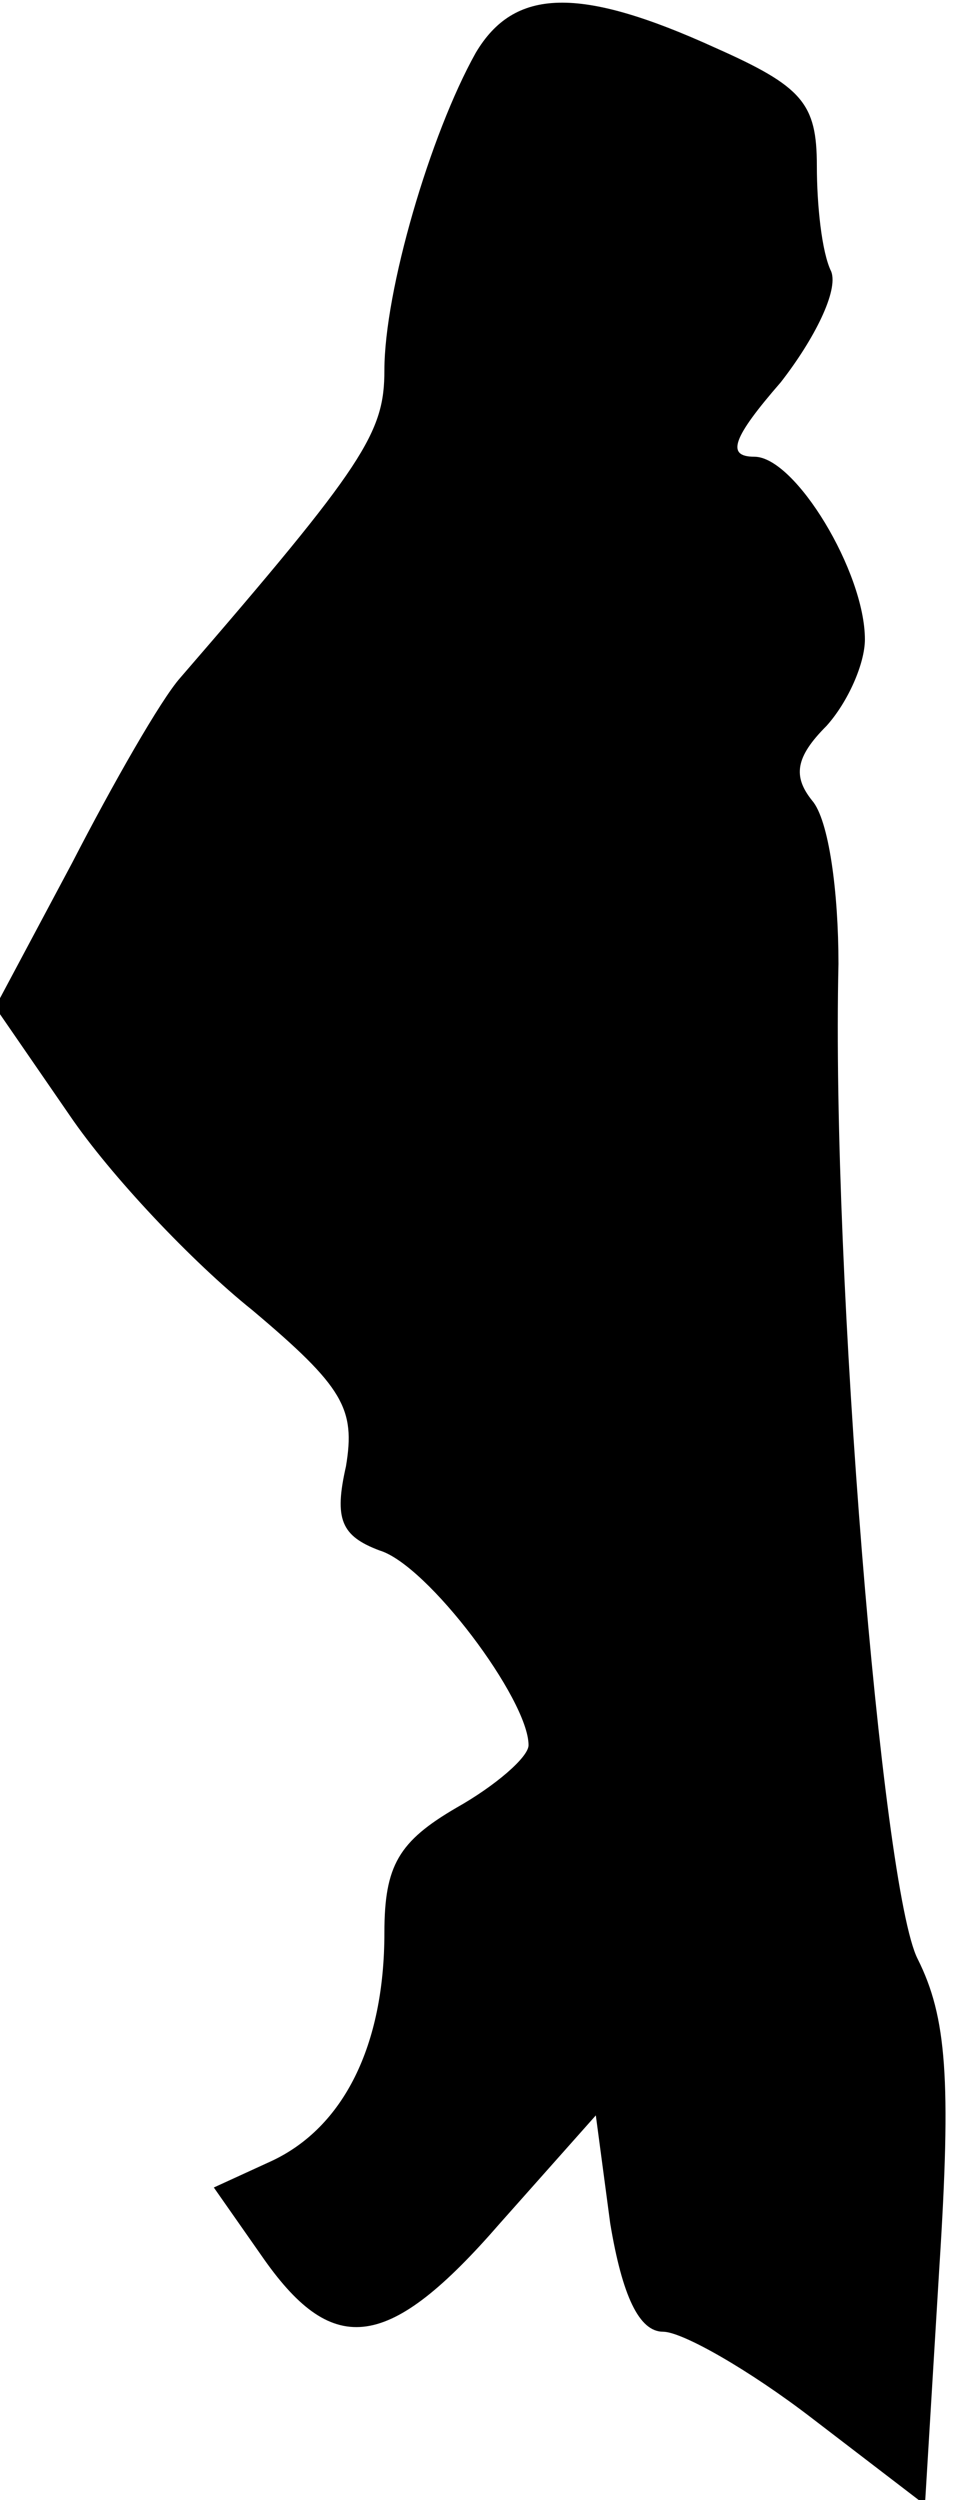 <?xml version="1.0" standalone="no"?>
<!DOCTYPE svg PUBLIC "-//W3C//DTD SVG 20010904//EN"
 "http://www.w3.org/TR/2001/REC-SVG-20010904/DTD/svg10.dtd">
<svg version="1.0" xmlns="http://www.w3.org/2000/svg"
 width="40pt" height="104pt" viewBox="0 0 40 104"
 preserveAspectRatio="xMidYMid meet">
<g transform="translate(0,104) scale(0.1,-0.1)"
fill="#000000" stroke="none">
<path fill="#000000" stroke="none" d="M198 1018 c-19 -34 -38 -99 -38 -132 0
-26 -8 -39 -85 -128 -8 -9 -28 -44 -45 -77 l-32 -60 31 -45 c17 -25 51 -61 76
-81 38 -32 43 -41 39 -65 -5 -22 -2 -29 14 -35 20 -6 62 -62 62 -81 0 -5 -14
-17 -30 -26 -24 -14 -30 -24 -30 -52 0 -47 -17 -81 -47 -95 l-24 -11 21 -30
c29 -41 52 -38 98 15 l40 45 6 -45 c5 -30 12 -45 22 -45 8 0 36 -16 62 -36
l47 -36 6 99 c5 78 3 104 -9 128 -15 29 -36 285 -33 414 0 30 -4 60 -11 68 -8
10 -7 18 6 31 9 10 16 26 16 36 0 28 -29 76 -46 76 -12 0 -9 8 11 31 14 18 24
38 21 46 -4 8 -6 28 -6 44 0 26 -6 33 -42 49 -57 26 -84 25 -100 -2z"/>
</g>
</svg>
